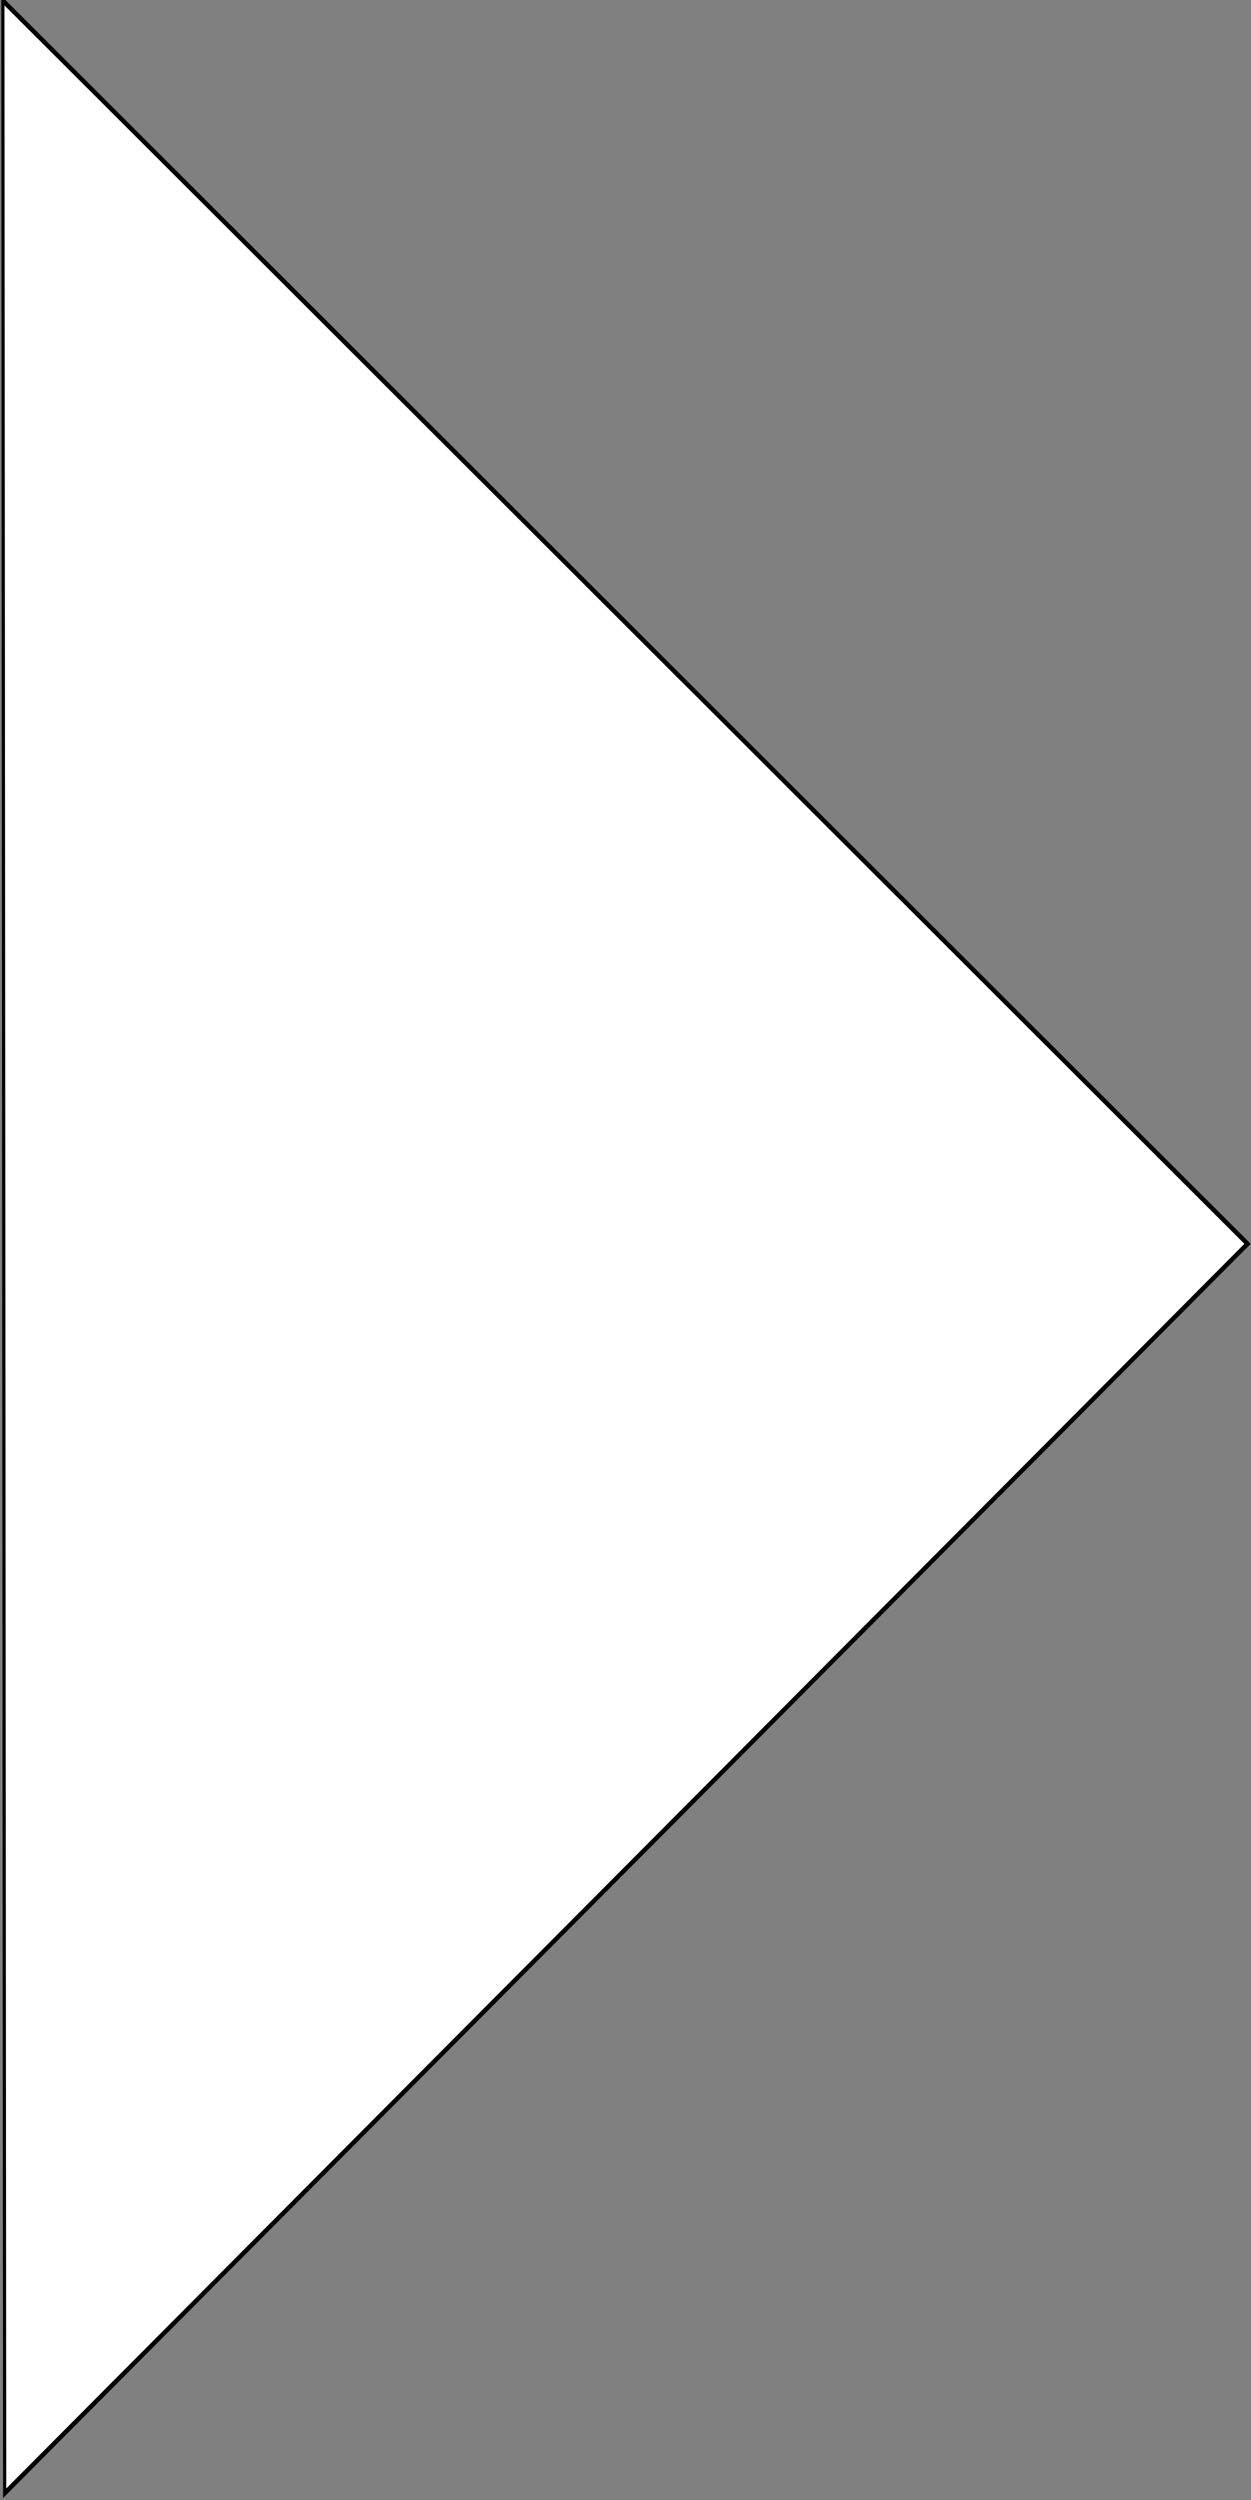 <svg xmlns="http://www.w3.org/2000/svg" viewBox="0 0 66.2 132.3" fill="white"><rect x="0" y="0" width="66.2" height="132.3" fill="#808080" stroke="none"/><path transform="matrix(.397 .686 -.396 .688 22 57)" d="M27 82l-96-96L62-49z" stroke="#000" stroke-width=".3"/></svg>